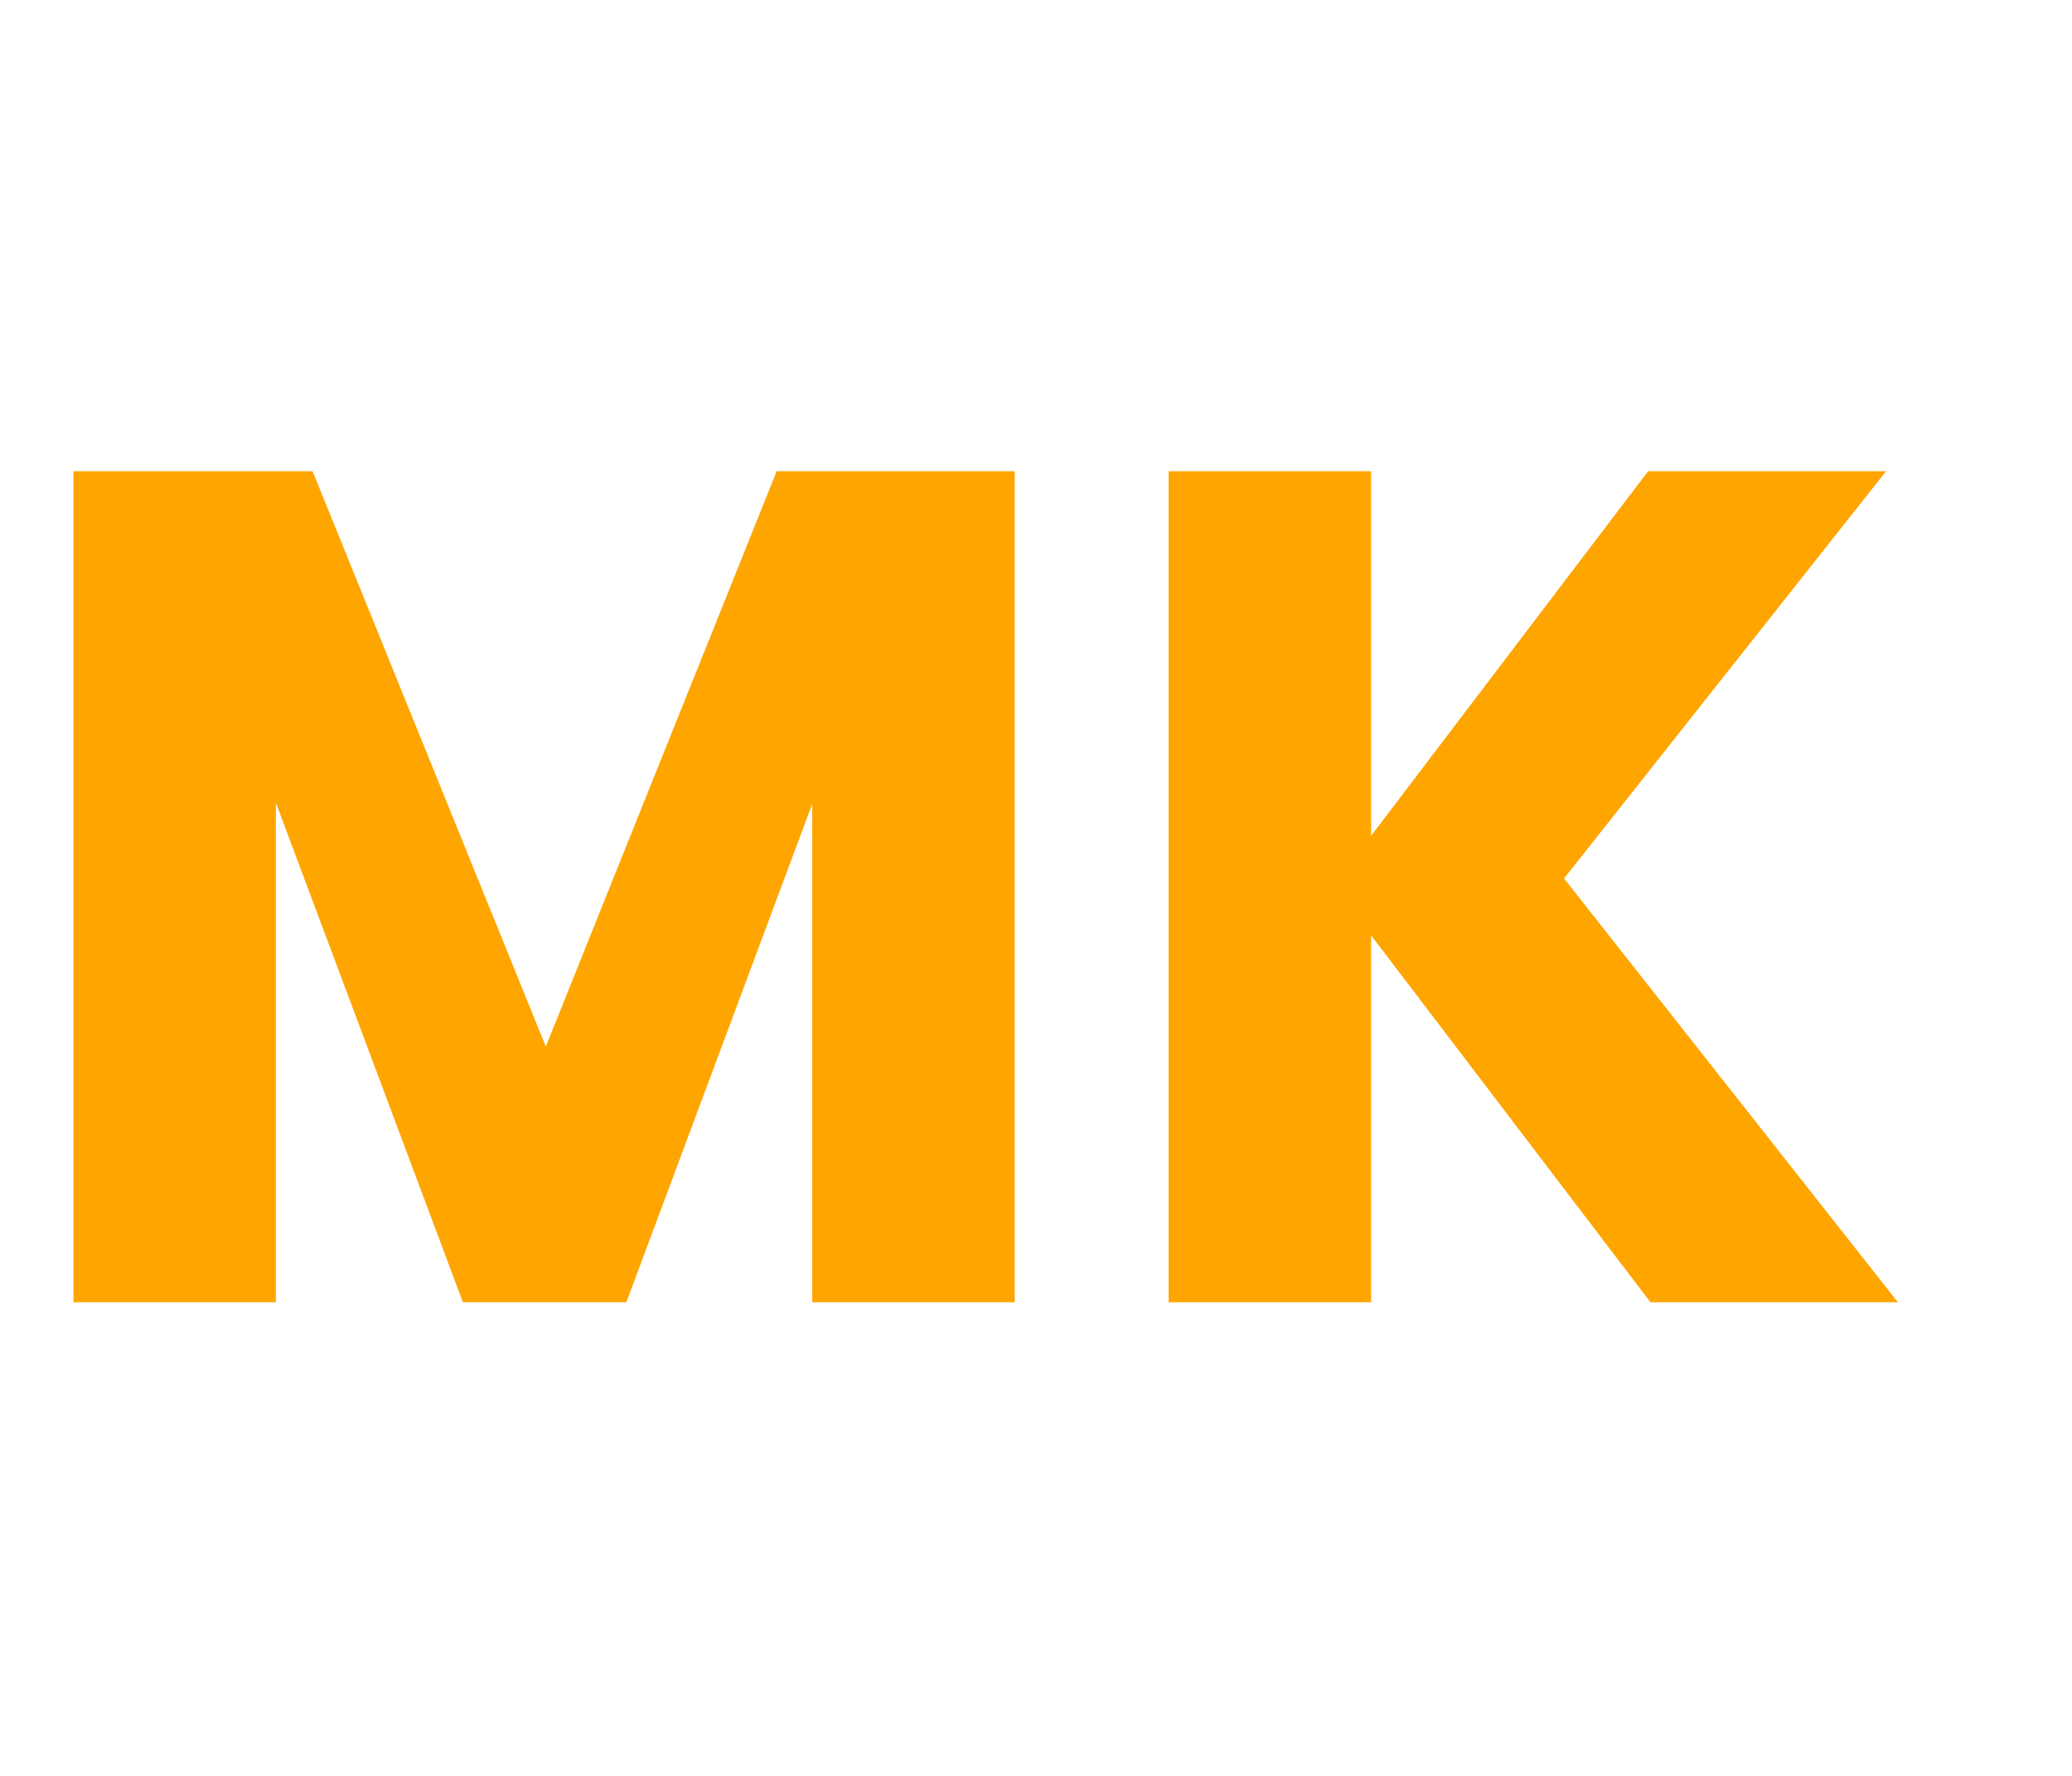 <svg width="210" height="180" viewBox="0 0 210 180" fill="none" xmlns="http://www.w3.org/2000/svg">
<g id="Group 2">
<path id="M" d="M102.84 47.76V132H82.32V81.48L63.48 132H46.92L27.96 81.36V132H7.44V47.76H31.68L55.32 106.08L78.72 47.76H102.84Z" fill="#FFA500"/>
<path id="K" d="M167.28 132L138.96 94.8V132H118.44V47.76H138.96V84.72L167.04 47.76H191.16L158.52 89.04L192.36 132H167.28Z" fill="#FFA500"/>
</g>
</svg>
